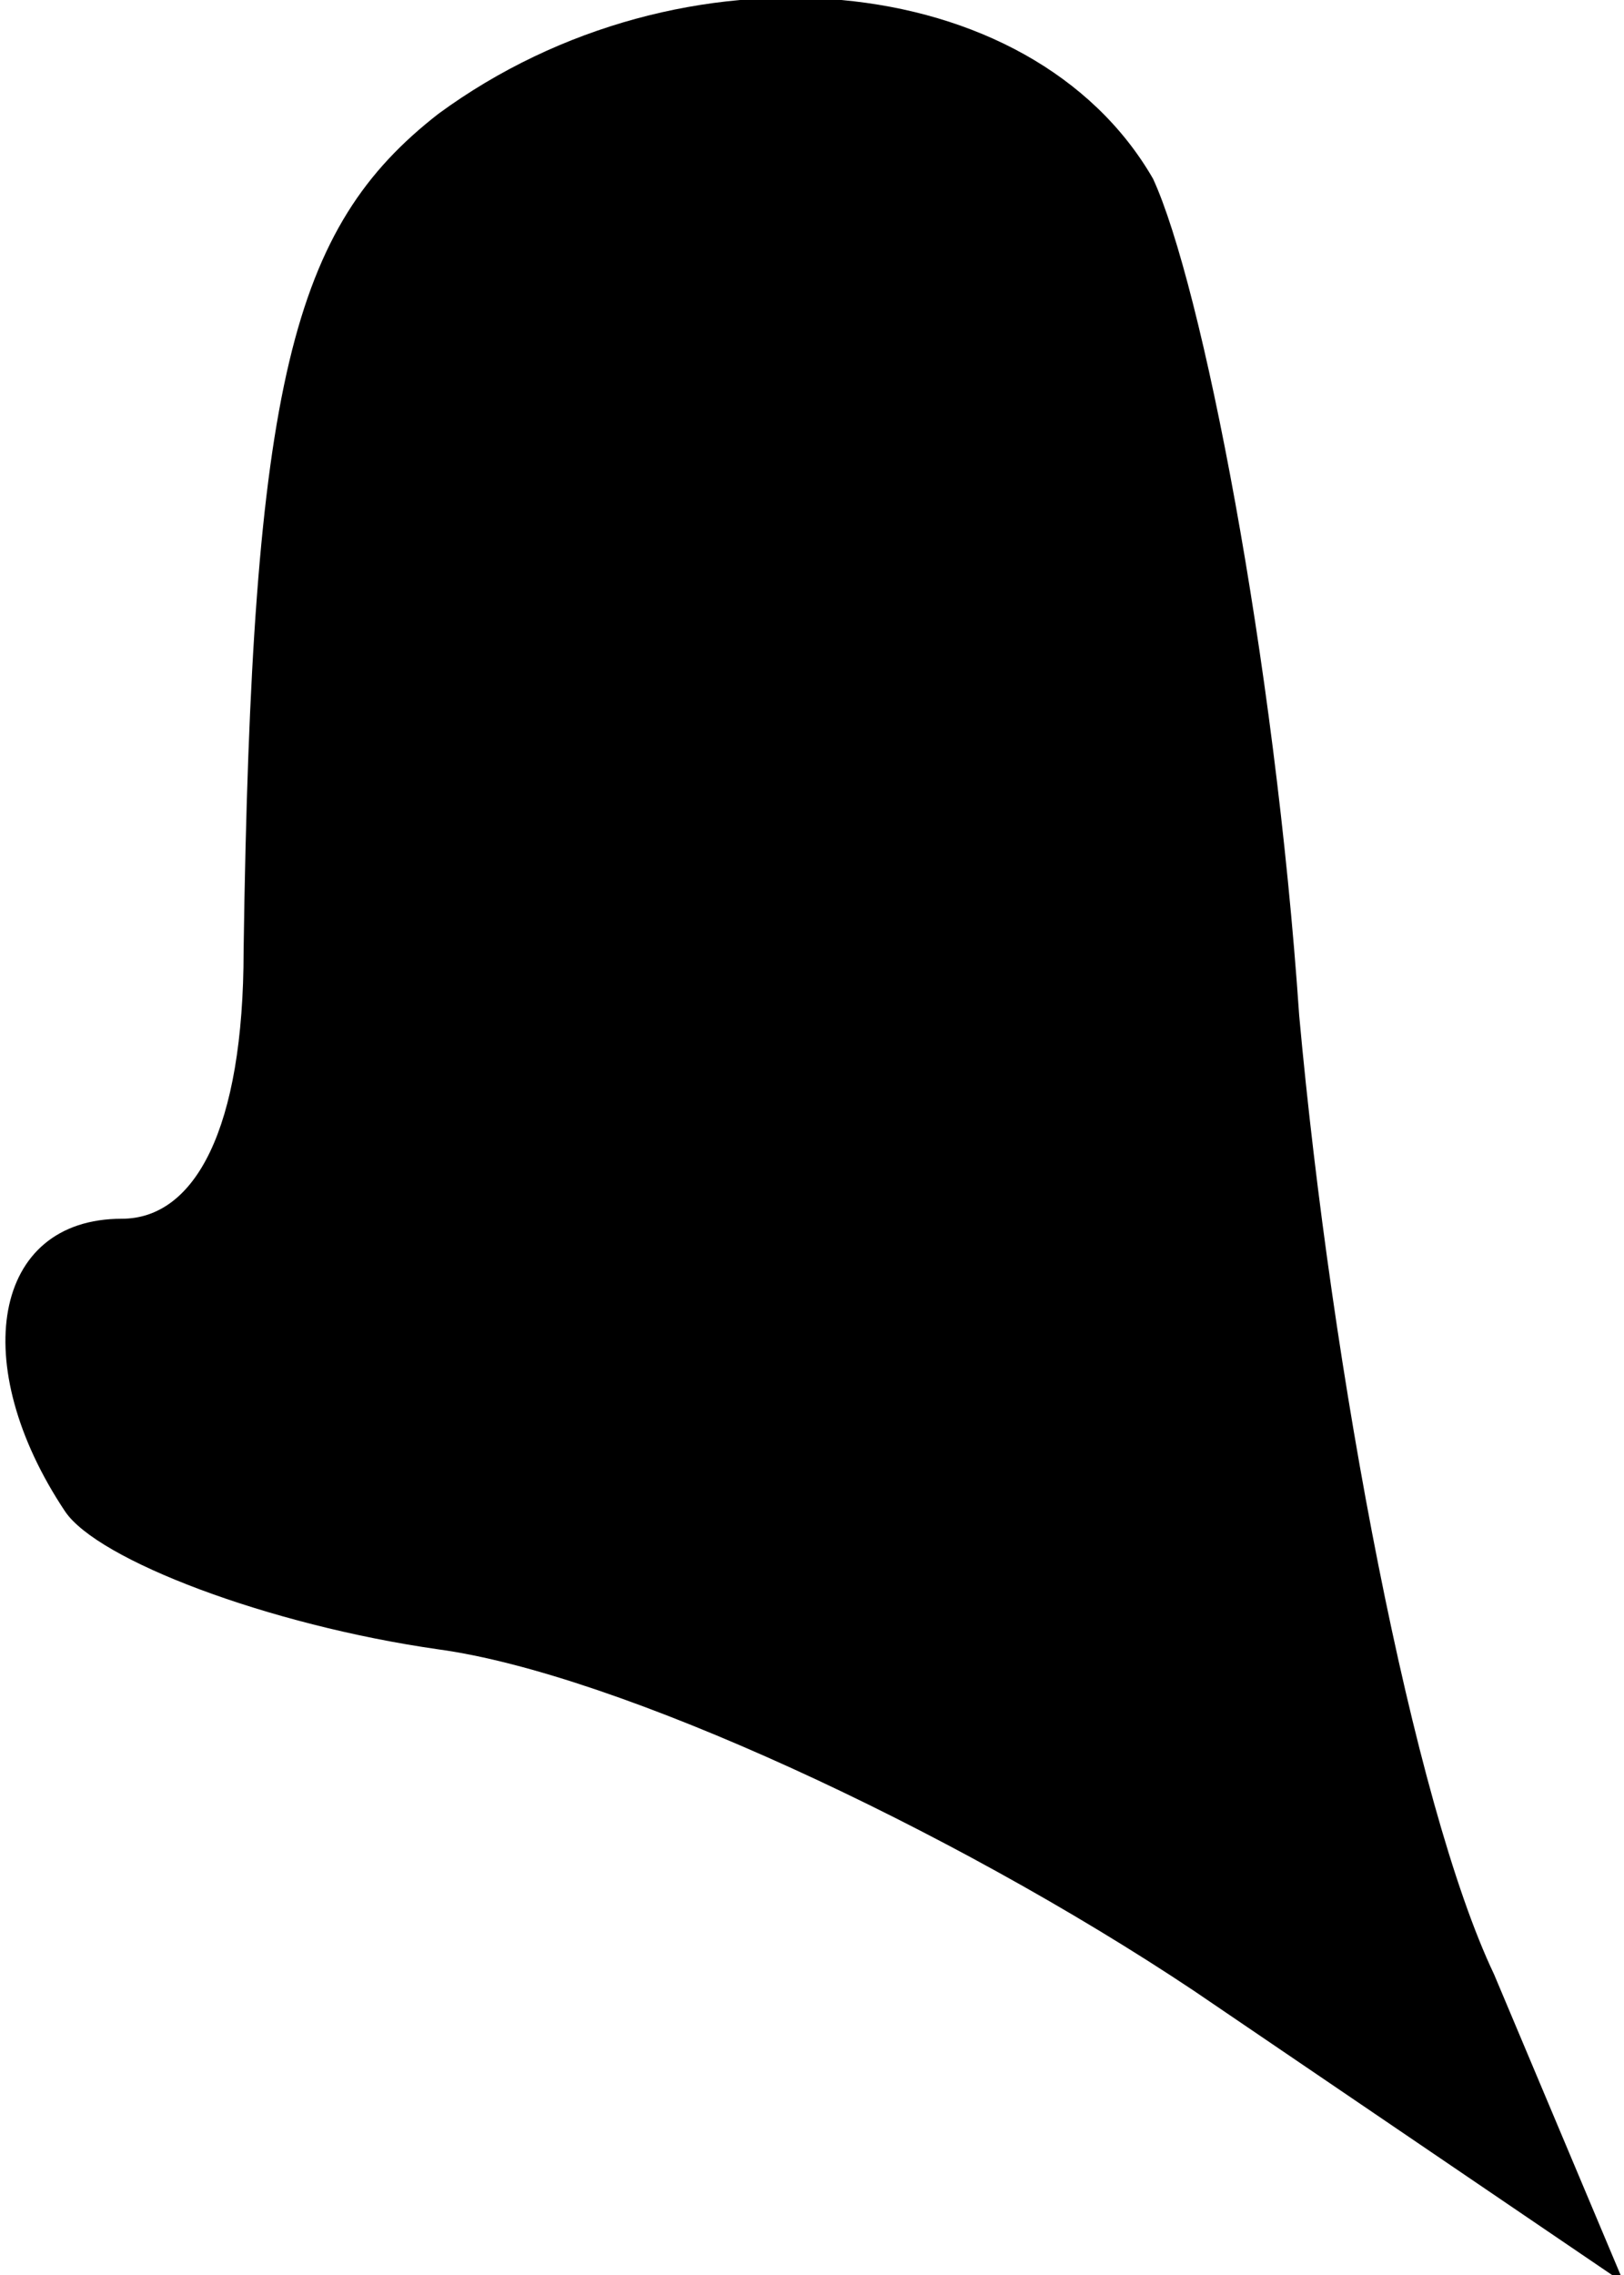 <?xml version="1.0" standalone="no"?>
<!DOCTYPE svg PUBLIC "-//W3C//DTD SVG 20010904//EN"
 "http://www.w3.org/TR/2001/REC-SVG-20010904/DTD/svg10.dtd">
<svg version="1.0" xmlns="http://www.w3.org/2000/svg"
 width="20pt" height="28pt" viewBox="0 0 20 28"
 preserveAspectRatio="xMidYMid meet">
<g transform="translate(0,28) scale(0.1,-0.1)"
fill="#000000" stroke="none">
<path fill="#000000" stroke="none" d="M54 266 c-18 -14 -23 -33 -24 -103 0
-22 -6 -33 -15 -33 -16 0 -19 -18 -7 -36 4 -6 25 -14 46 -17 22 -3 63 -22 93
-42 l53 -36 -16 38 c-10 21 -20 74 -24 118 -3 44 -12 90 -18 103 -15 26 -58
30 -88 8z"/>
</g>
</svg>
